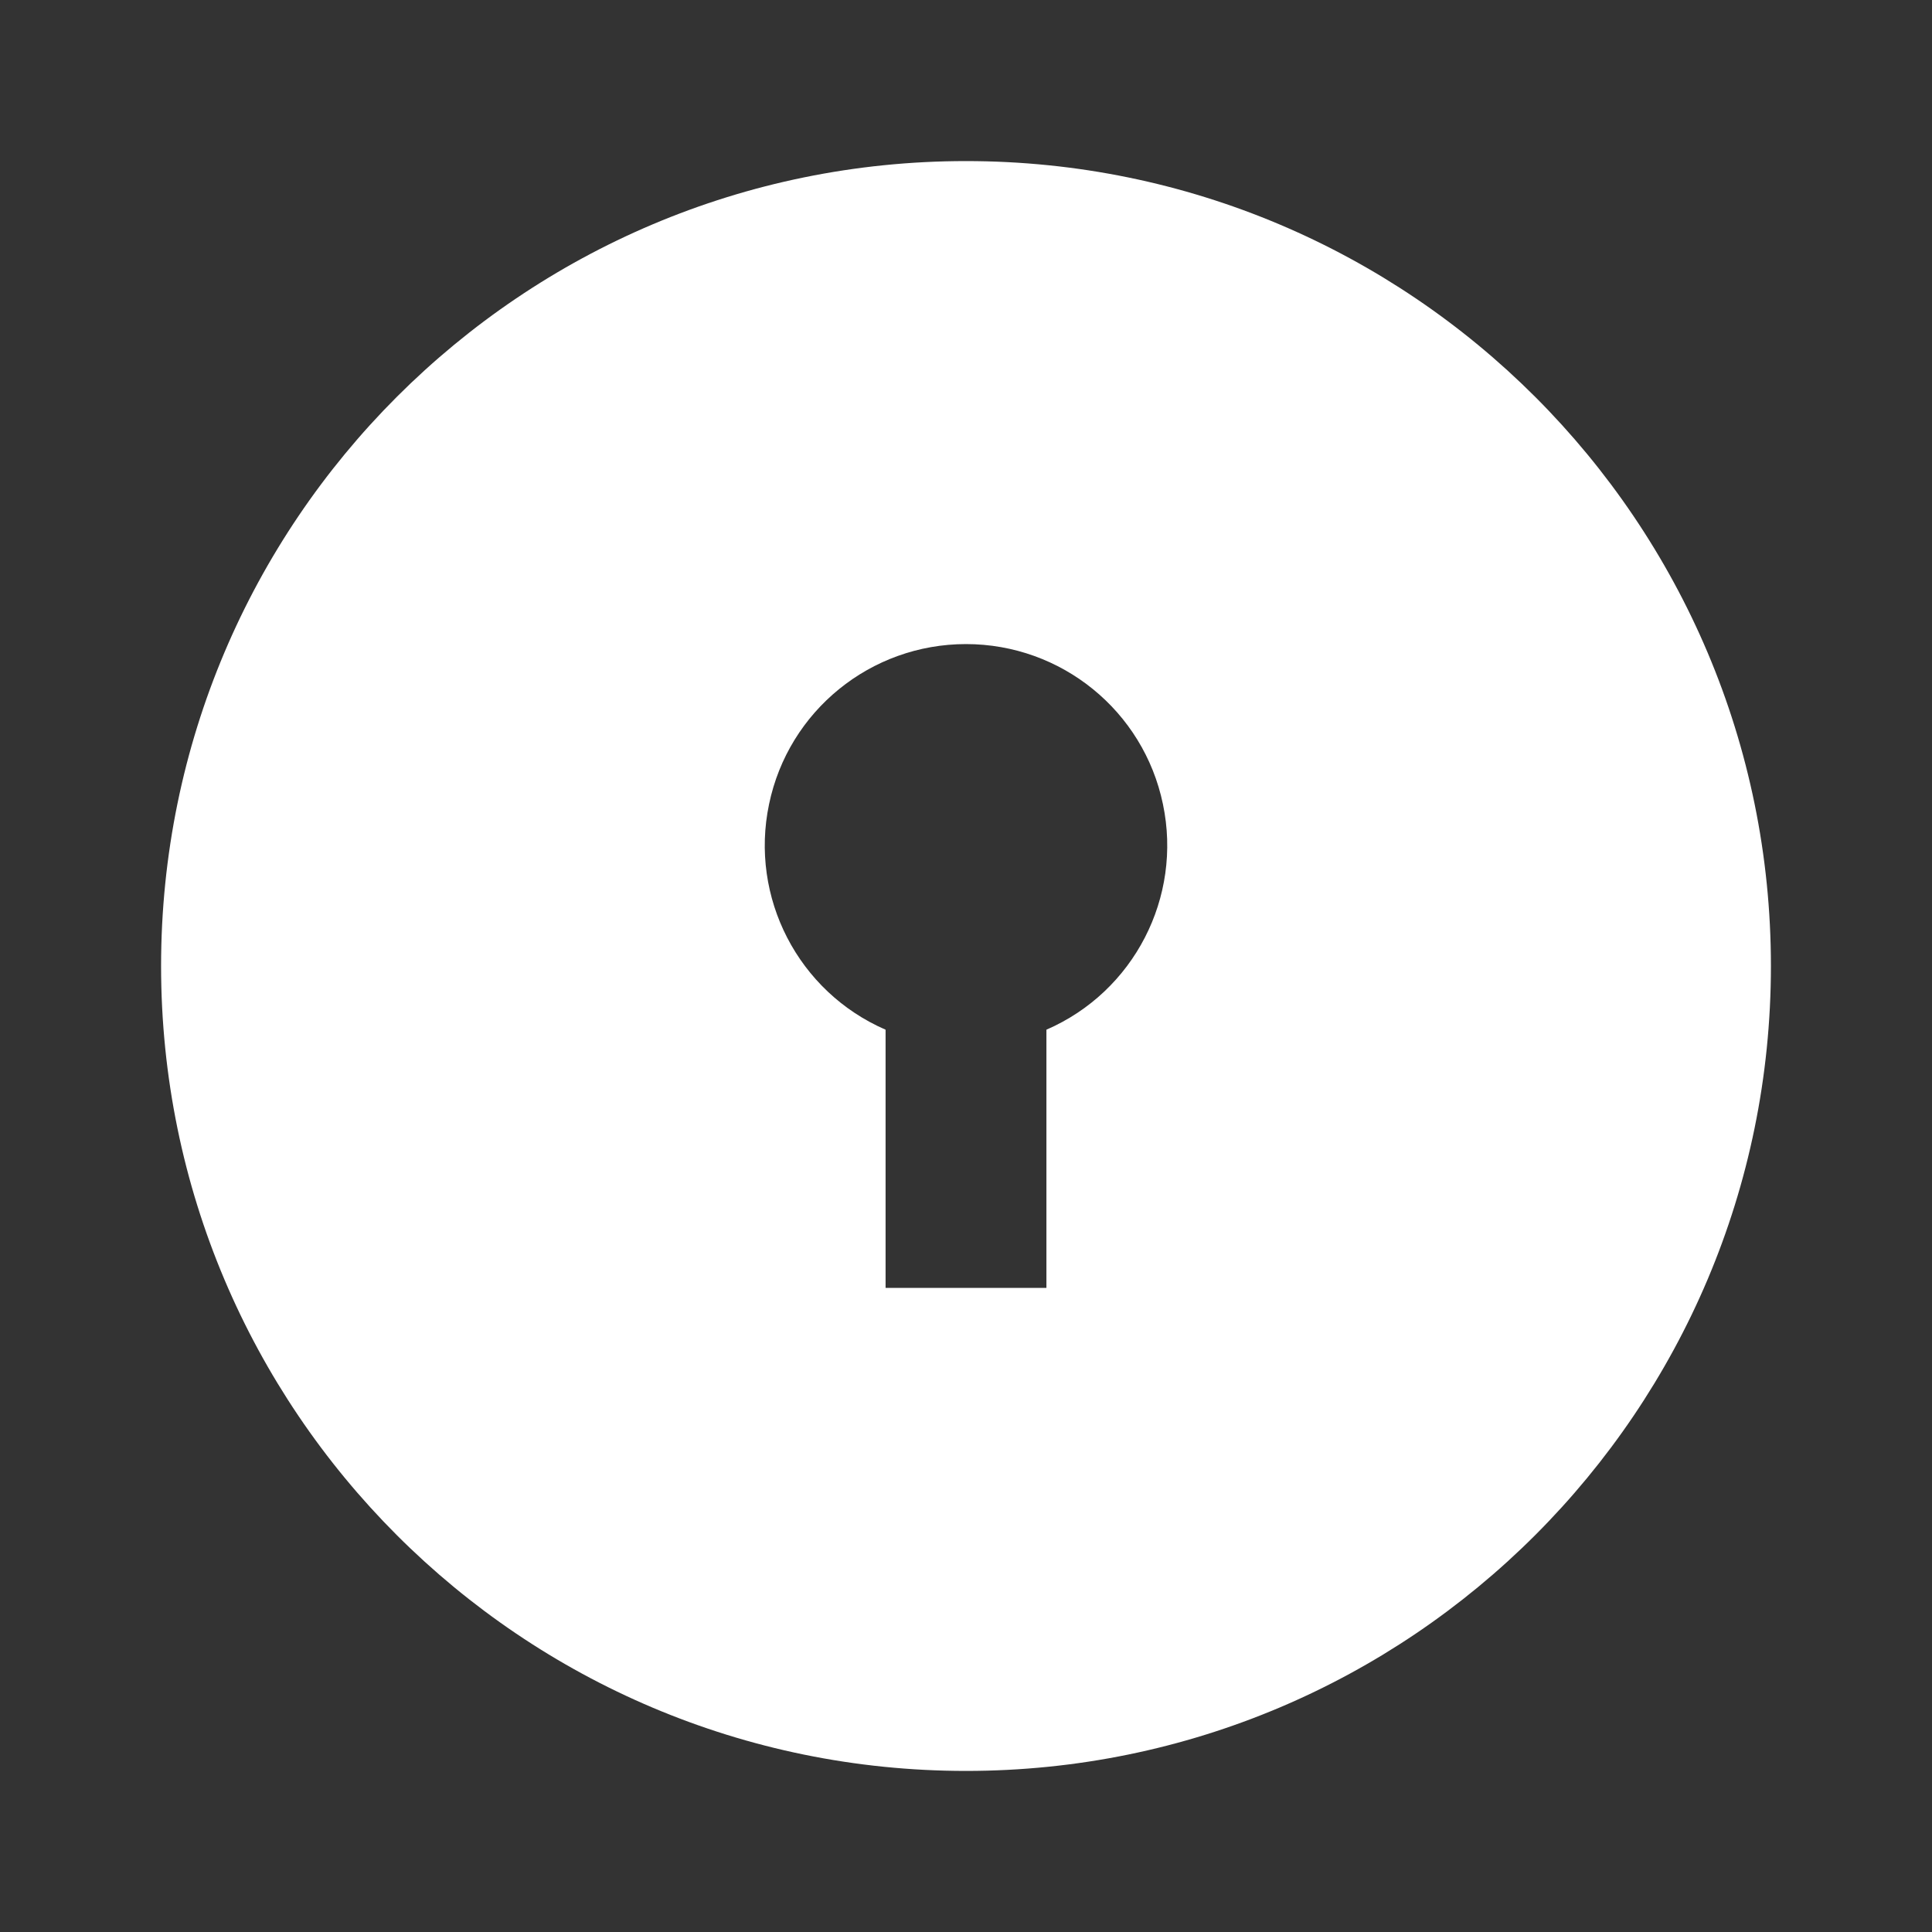 <?xml version="1.0" encoding="UTF-8"?>
<svg xmlns="http://www.w3.org/2000/svg" xmlns:xlink="http://www.w3.org/1999/xlink" width="32" height="32" viewBox="0 0 32 32" version="1.1">
<rect x="0" y="0" width="32" height="32" fill="#333333" stroke="none"/>
<g id="surface1">
<path style=" stroke:none;fill-rule:nonzero;fill:rgb(100%,100%,100%);fill-opacity:1;" d="M 16 29.332 C 8.637 29.332 2.668 23.363 2.668 16 C 2.668 8.637 8.637 2.668 16 2.668 C 23.363 2.668 29.332 8.637 29.332 16 C 29.332 23.363 23.363 29.332 16 29.332 Z M 14.668 17.055 L 14.668 21.332 L 17.332 21.332 L 17.332 17.055 C 18.781 16.426 19.586 14.863 19.262 13.32 C 18.941 11.773 17.578 10.668 16 10.668 C 14.422 10.668 13.059 11.773 12.738 13.32 C 12.414 14.863 13.219 16.426 14.668 17.055 Z M 14.668 17.055 "/>
</g>
</svg>
